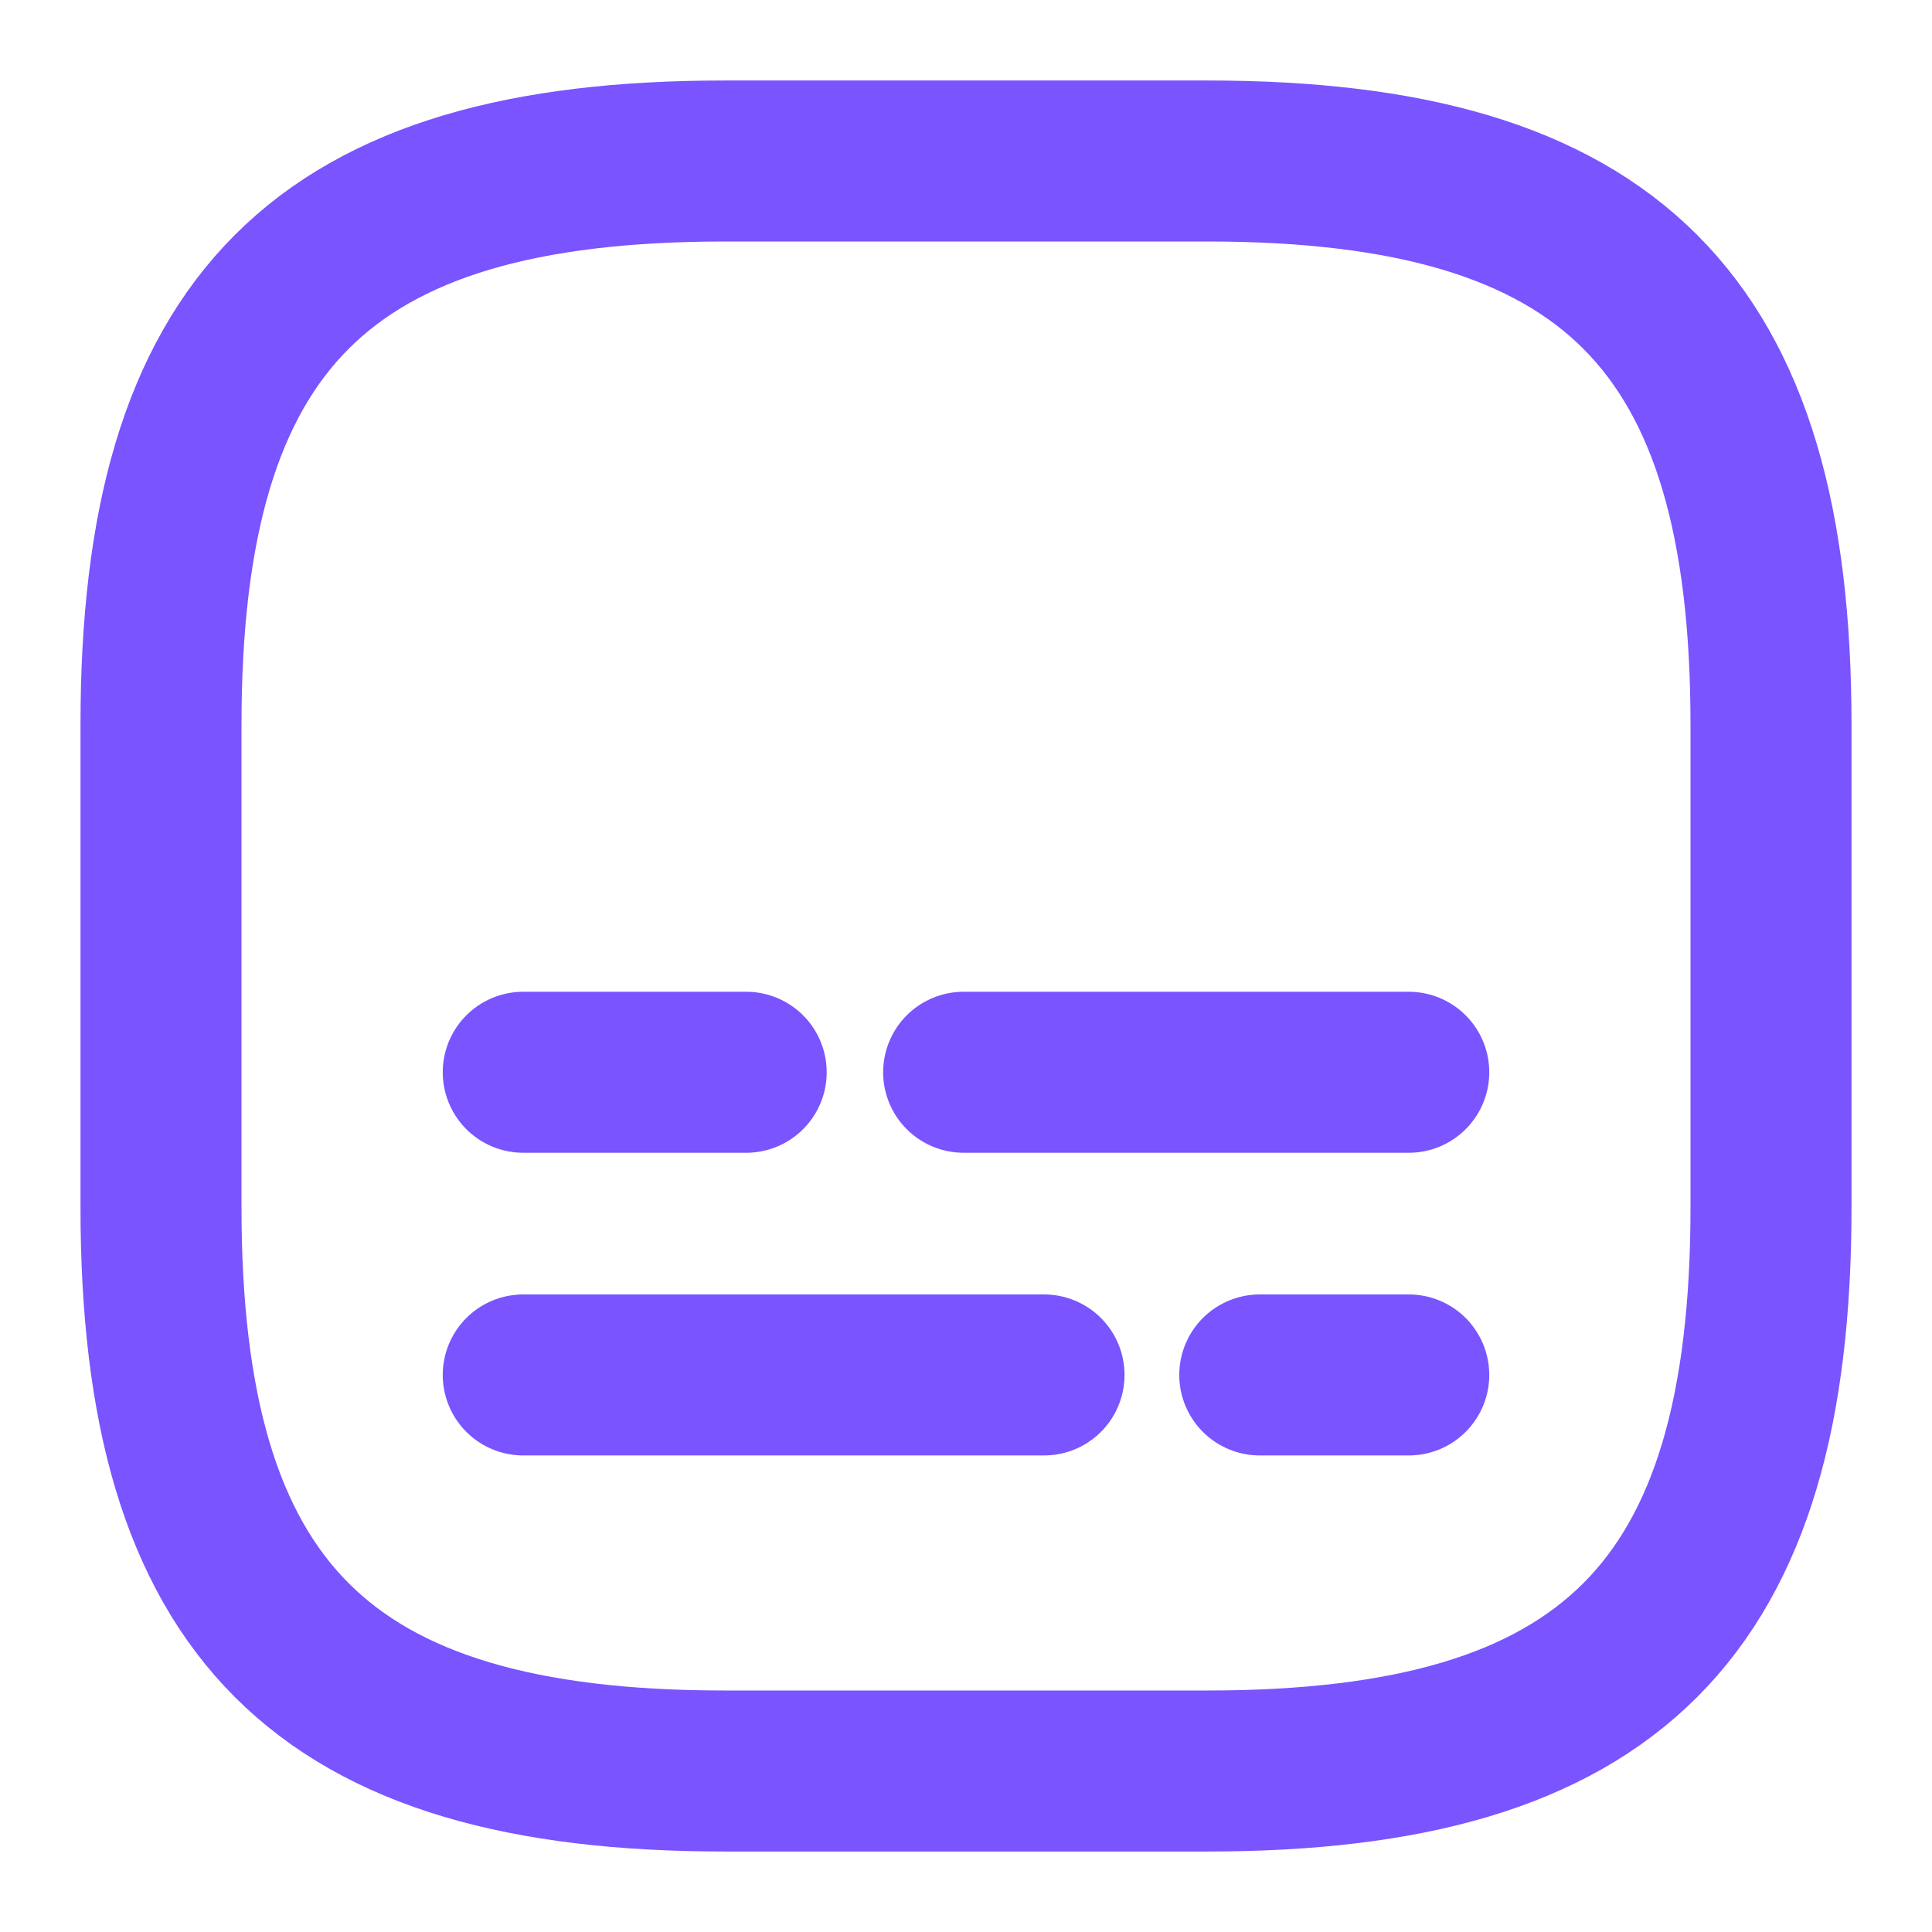 <svg width="18" height="18" viewBox="0 0 18 18" fill="none" xmlns="http://www.w3.org/2000/svg">
<g clip-path="url(#clip0_716_702)">
<path d="M6.75 16.5H11.25C15 16.5 16.5 15 16.5 11.25V6.75C16.5 3 15 1.5 11.25 1.5H6.75C3 1.5 1.5 3 1.5 6.75V11.25C1.5 15 3 16.5 6.75 16.5Z" stroke="#7954FF" stroke-width="1.5" stroke-linecap="round" stroke-linejoin="round"/>
<path d="M13.125 12.81H11.737" stroke="#7954FF" stroke-width="1.5" stroke-linecap="round" stroke-linejoin="round"/>
<path d="M9.727 12.81H4.875" stroke="#7954FF" stroke-width="1.5" stroke-linecap="round" stroke-linejoin="round"/>
<path d="M13.125 9.99H8.978" stroke="#7954FF" stroke-width="1.5" stroke-linecap="round" stroke-linejoin="round"/>
<path d="M6.952 9.99H4.875" stroke="#7954FF" stroke-width="1.5" stroke-linecap="round" stroke-linejoin="round"/>
</g>
<defs>
<clipPath id="clip0_716_702">
<rect width="18" height="18" fill="white"/>
</clipPath>
</defs>
</svg>
